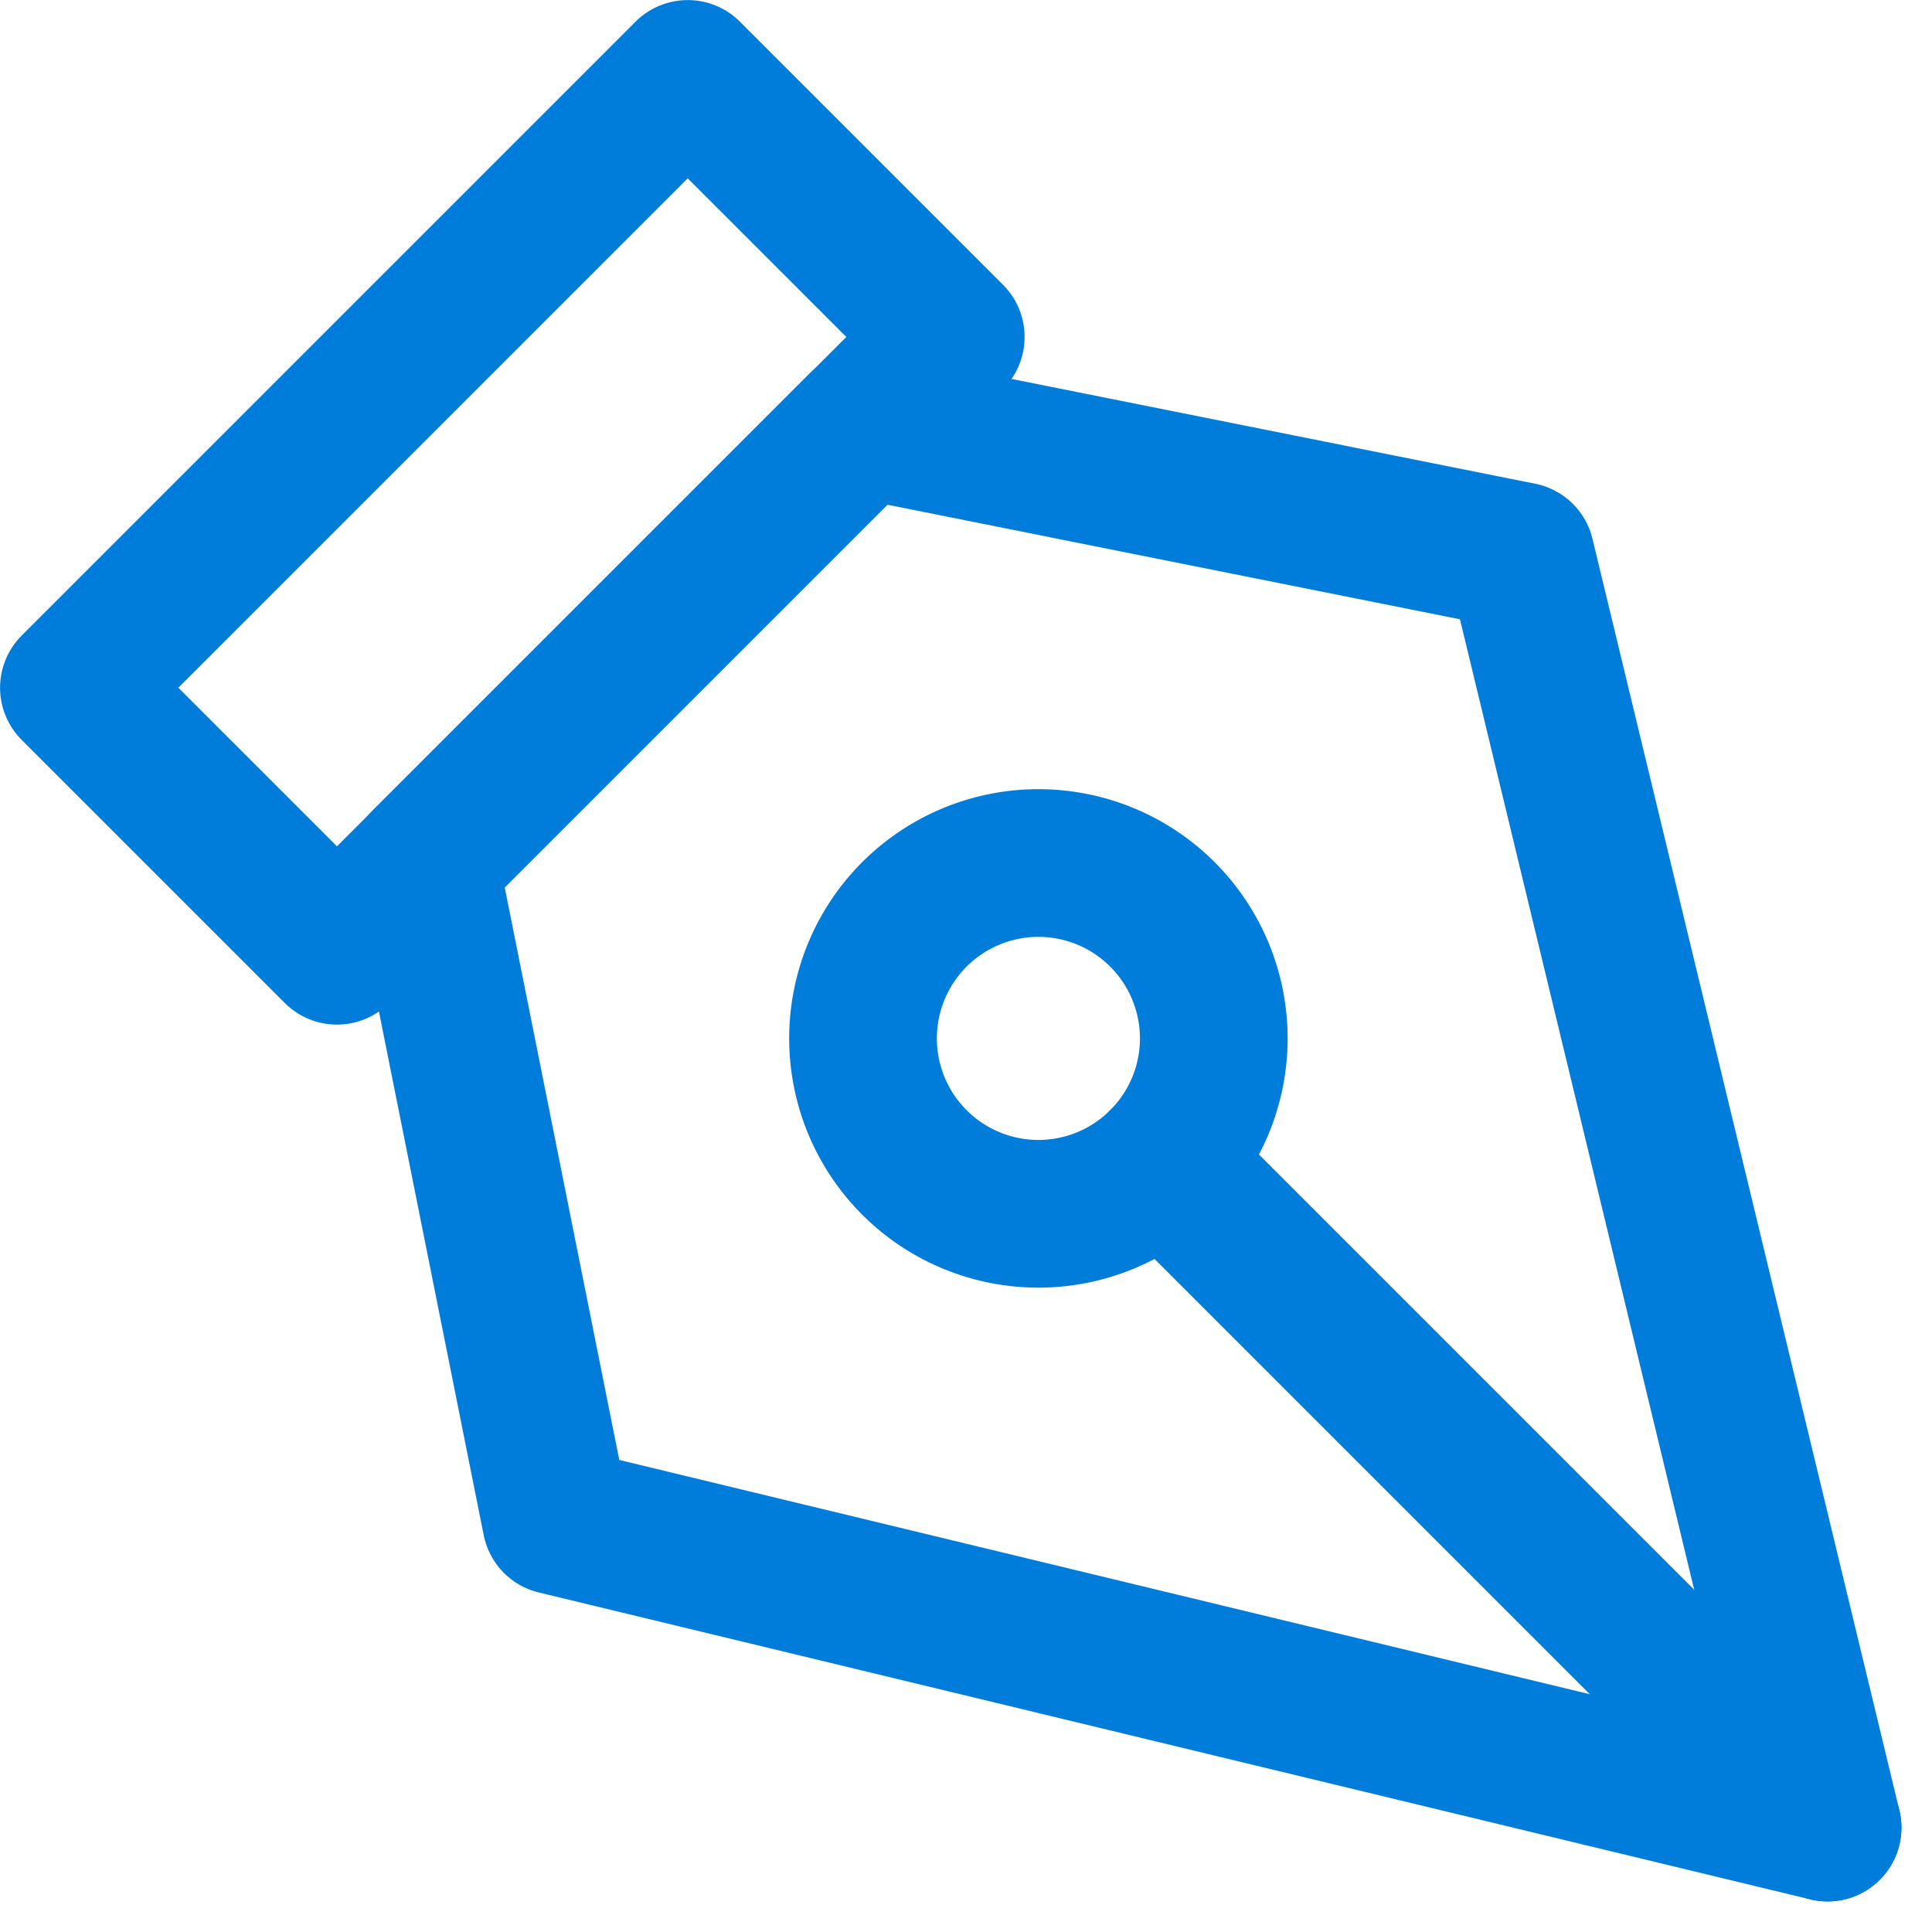 <svg xmlns="http://www.w3.org/2000/svg" width="26.163" height="26.163" viewBox="0 0 26.163 26.163">
  <g id="Icon_feather-pen-tool" data-name="Icon feather-pen-tool" transform="translate(24.749 24.749) rotate(-180)">
    <path id="Path_14" data-name="Path 14" d="M0,8.312,8.312,0l3.562,3.562L3.562,11.874Z" transform="translate(11.874 11.874)" fill="none" stroke="#007ddb" stroke-linecap="round" stroke-linejoin="round" stroke-width="2"/>
    <path id="Path_15" data-name="Path 15" d="M19,13.062,17.218,4.156,0,0,4.156,17.218,13.062,19Z" transform="translate(0 0)" fill="none" stroke="#007ddb" stroke-linecap="round" stroke-linejoin="round" stroke-width="2"/>
    <path id="Path_16" data-name="Path 16" d="M0,0,9.008,9.008" transform="translate(0 0)" fill="none" stroke="#007ddb" stroke-linecap="round" stroke-linejoin="round" stroke-width="2"/>
    <path id="Path_17" data-name="Path 17" d="M4.75,2.375A2.375,2.375,0,1,1,2.375,0,2.375,2.375,0,0,1,4.75,2.375Z" transform="translate(8.312 8.312)" fill="none" stroke="#007ddb" stroke-linecap="round" stroke-linejoin="round" stroke-width="2"/>
  </g>
</svg>
